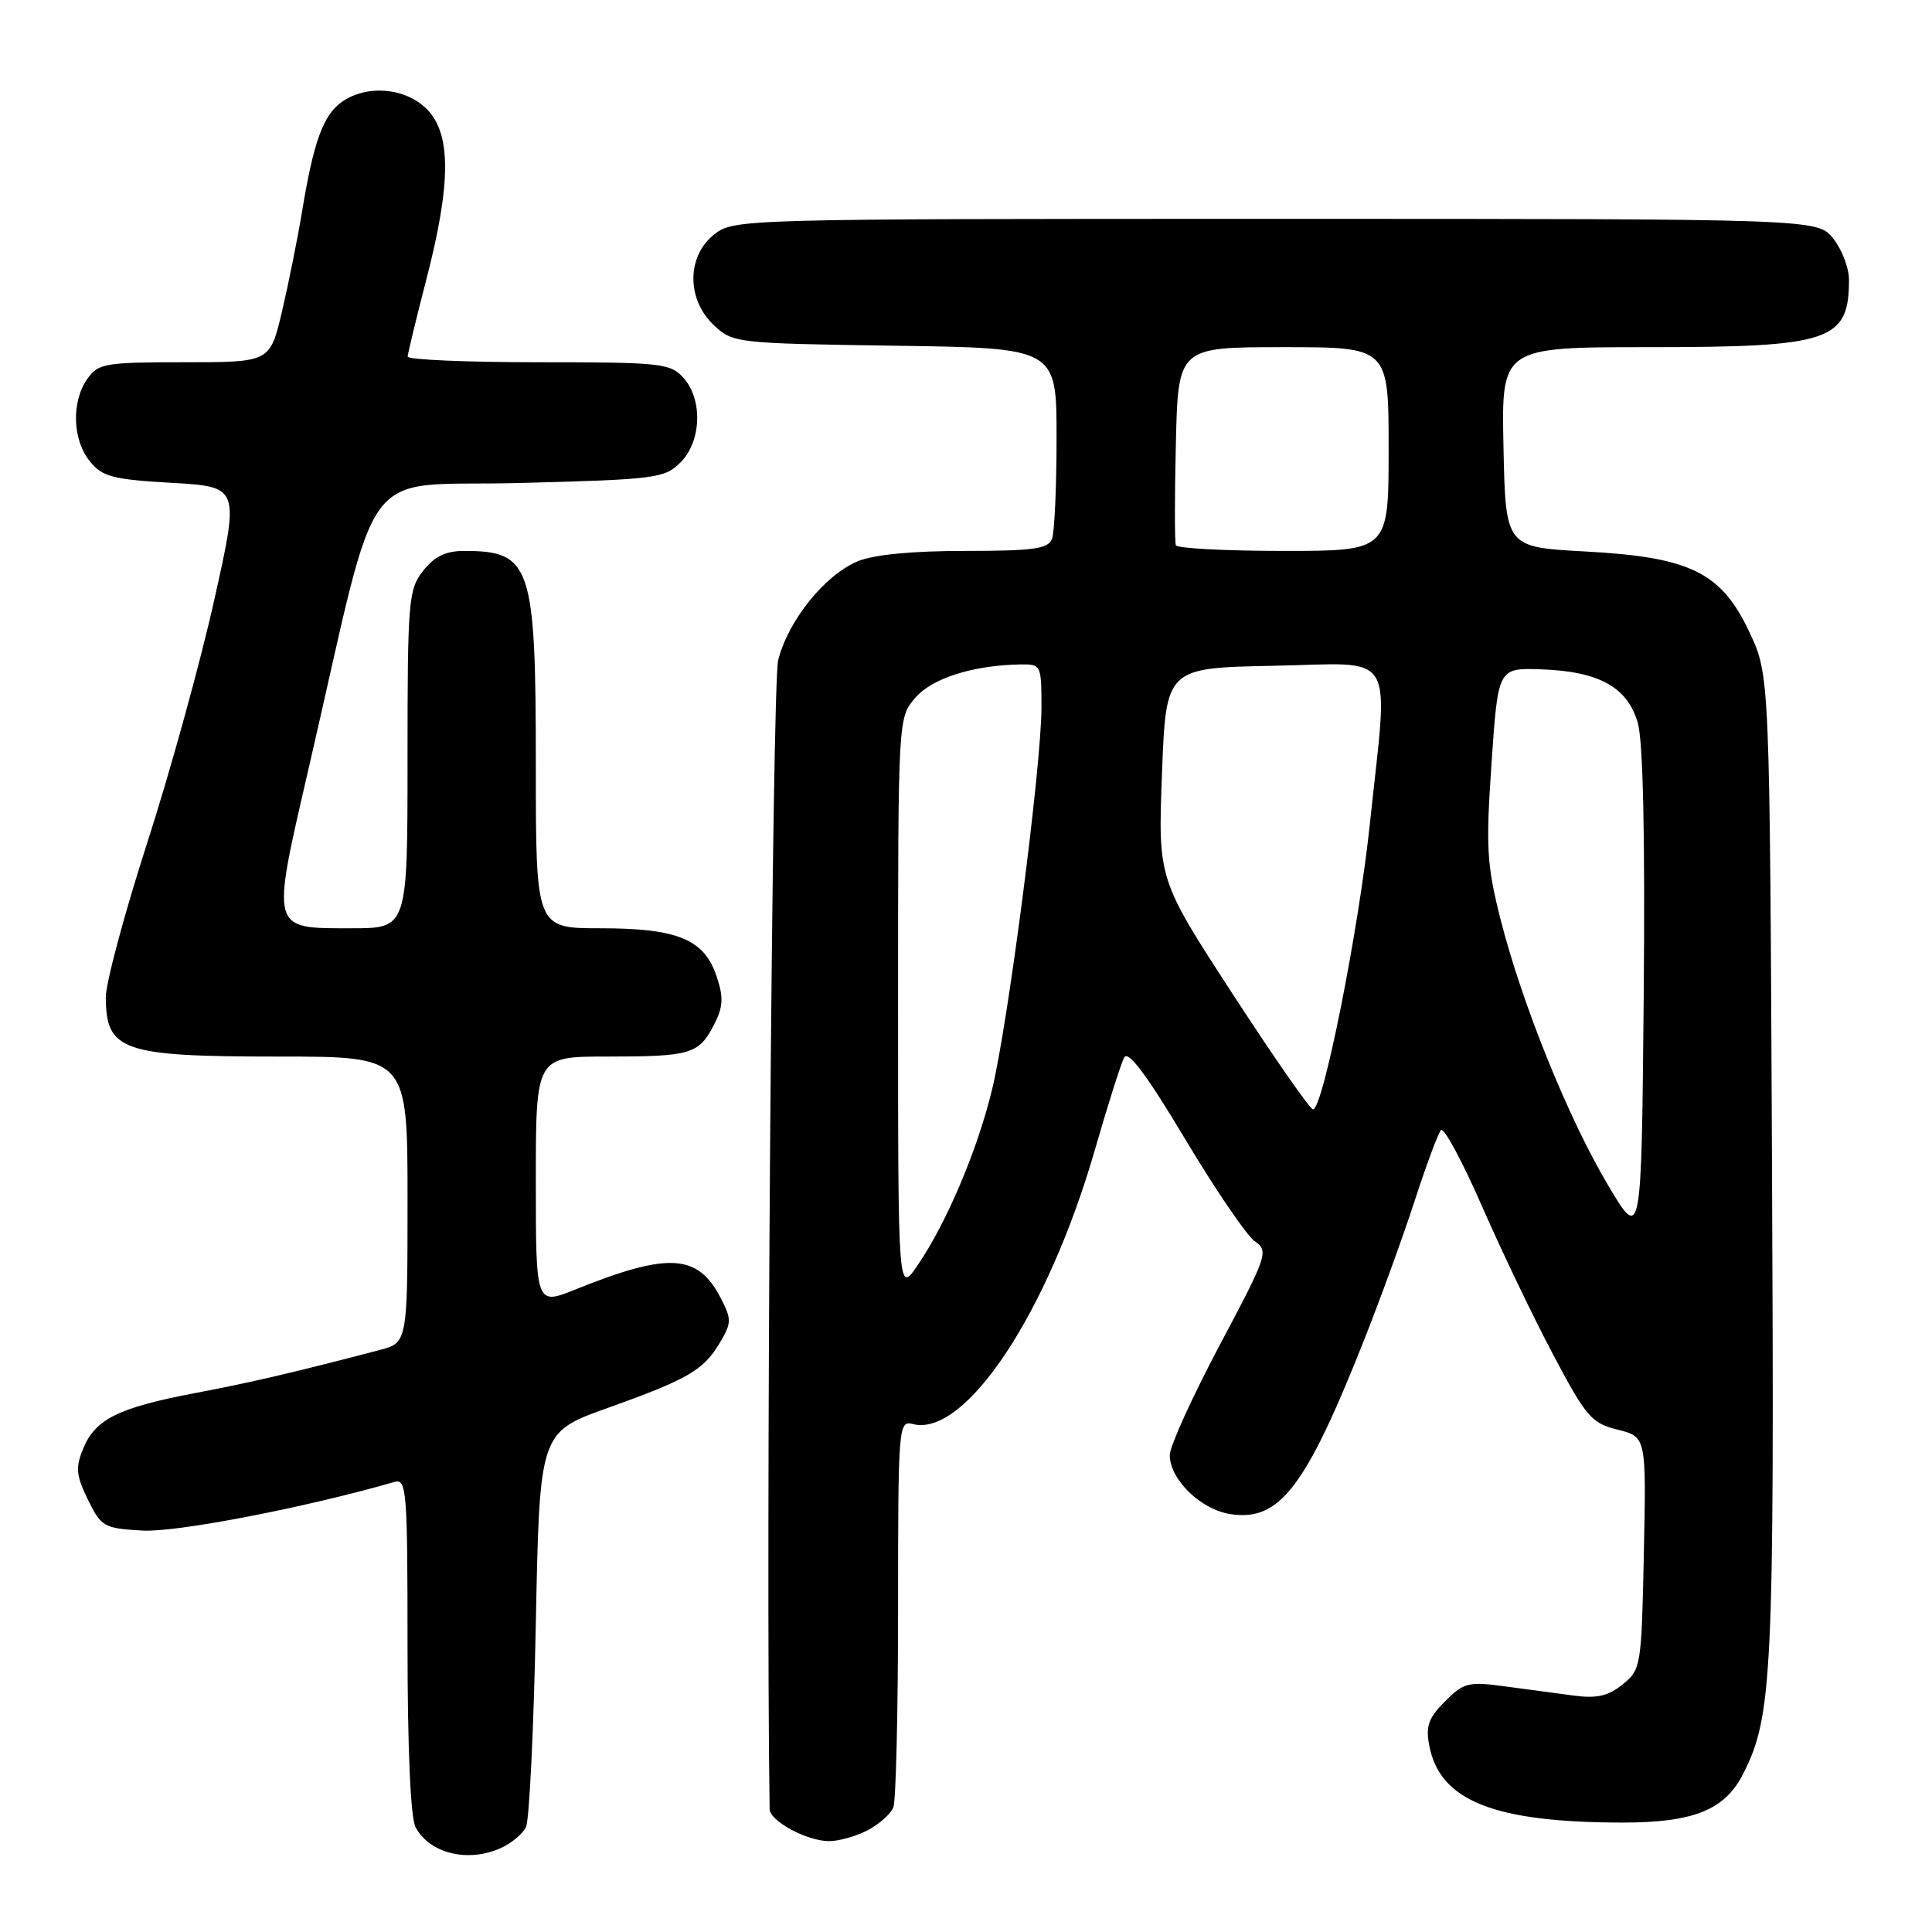 <?xml version="1.0" encoding="UTF-8" standalone="no"?>
<!DOCTYPE svg PUBLIC "-//W3C//DTD SVG 1.1//EN" "http://www.w3.org/Graphics/SVG/1.1/DTD/svg11.dtd" >
<svg xmlns="http://www.w3.org/2000/svg" xmlns:xlink="http://www.w3.org/1999/xlink" version="1.1" viewBox="0 0 256 256">
 <g >
 <path fill="currentColor"
d=" M 66.40 244.86 C 67.77 244.24 69.25 243.00 69.69 242.11 C 70.14 241.23 70.72 229.09 71.00 215.14 C 71.50 189.79 71.50 189.79 80.50 186.57 C 91.23 182.73 93.24 181.55 95.42 177.86 C 96.94 175.29 96.95 174.80 95.49 171.98 C 92.46 166.12 88.57 165.90 76.25 170.86 C 71.00 172.97 71.00 172.97 71.00 156.49 C 71.00 140.00 71.00 140.00 80.42 140.00 C 91.52 140.00 92.59 139.68 94.59 135.82 C 95.82 133.44 95.90 132.22 94.97 129.42 C 93.34 124.47 89.82 123.00 79.55 123.00 C 71.00 123.00 71.00 123.00 71.00 101.45 C 71.00 74.85 70.38 73.00 61.49 73.00 C 59.07 73.00 57.57 73.73 56.07 75.63 C 54.12 78.12 54.00 79.52 54.00 100.63 C 54.00 123.00 54.00 123.00 46.62 123.00 C 35.76 123.00 35.89 123.49 40.92 101.72 C 50.55 60.02 47.18 64.57 68.84 64.00 C 86.93 63.53 88.07 63.38 90.17 61.27 C 92.96 58.49 93.14 52.92 90.55 50.05 C 88.81 48.13 87.56 48.00 71.35 48.00 C 61.81 48.00 54.01 47.66 54.02 47.25 C 54.03 46.84 55.15 42.23 56.50 37.00 C 59.79 24.29 59.80 17.71 56.55 14.45 C 53.70 11.61 48.62 11.18 45.30 13.50 C 42.84 15.23 41.54 18.79 40.03 28.00 C 39.44 31.58 38.24 37.54 37.37 41.25 C 35.78 48.00 35.78 48.00 24.45 48.00 C 13.87 48.00 13.01 48.15 11.56 50.22 C 9.44 53.24 9.60 58.28 11.90 61.12 C 13.56 63.17 14.90 63.53 22.76 63.98 C 31.74 64.50 31.74 64.50 28.39 79.50 C 26.55 87.75 22.56 102.21 19.52 111.64 C 16.48 121.06 14.01 130.29 14.02 132.14 C 14.05 139.26 16.20 140.00 36.93 140.00 C 54.00 140.00 54.00 140.00 54.00 158.96 C 54.00 177.92 54.00 177.92 50.25 178.90 C 38.53 181.96 33.35 183.16 25.90 184.58 C 15.73 186.51 12.64 188.03 11.04 191.91 C 9.98 194.47 10.07 195.47 11.65 198.71 C 13.41 202.32 13.75 202.51 18.89 202.81 C 23.39 203.06 40.37 199.79 52.25 196.37 C 53.88 195.90 54.00 197.39 54.00 218.00 C 54.00 231.75 54.40 240.89 55.07 242.12 C 56.93 245.61 62.04 246.85 66.40 244.86 Z  M 114.93 242.54 C 116.48 241.73 118.04 240.35 118.38 239.46 C 118.72 238.56 119.00 226.67 119.00 213.01 C 119.00 188.98 119.06 188.20 120.93 188.69 C 127.88 190.51 138.85 173.99 145.10 152.28 C 146.81 146.35 148.55 140.87 148.97 140.11 C 149.50 139.15 152.01 142.52 157.03 150.92 C 161.04 157.63 165.20 163.73 166.26 164.47 C 168.13 165.78 167.95 166.31 161.60 178.27 C 157.97 185.12 155.00 191.65 155.00 192.80 C 155.00 196.02 159.07 200.00 163.00 200.62 C 169.54 201.66 173.00 197.15 180.84 177.33 C 182.98 171.92 185.97 163.68 187.49 159.00 C 189.01 154.32 190.56 150.16 190.94 149.74 C 191.31 149.32 193.74 153.82 196.33 159.74 C 198.92 165.66 203.18 174.55 205.80 179.50 C 210.17 187.75 210.88 188.58 214.35 189.44 C 218.14 190.39 218.14 190.39 217.82 205.78 C 217.51 220.81 217.44 221.23 215.01 223.19 C 213.10 224.74 211.59 225.08 208.51 224.67 C 206.31 224.37 202.18 223.82 199.33 223.44 C 194.59 222.80 193.94 222.96 191.47 225.44 C 189.28 227.63 188.89 228.72 189.39 231.32 C 190.79 238.63 197.97 241.48 215.00 241.50 C 224.39 241.50 228.53 239.84 230.96 235.08 C 234.86 227.43 235.12 221.99 234.80 154.50 C 234.50 89.50 234.50 89.50 231.83 83.81 C 228.09 75.83 224.01 73.82 210.00 73.07 C 199.50 72.50 199.50 72.50 199.22 59.25 C 198.94 46.00 198.94 46.00 218.52 46.00 C 242.58 46.00 245.00 45.18 245.00 37.05 C 245.00 35.52 244.07 33.08 242.93 31.63 C 240.85 29.00 240.85 29.00 169.06 29.00 C 97.95 29.00 97.24 29.02 94.63 31.07 C 90.98 33.95 90.96 39.67 94.58 43.08 C 97.12 45.46 97.48 45.50 118.58 45.81 C 140.00 46.11 140.00 46.11 140.00 57.97 C 140.00 64.50 139.73 70.55 139.39 71.42 C 138.89 72.73 136.90 73.00 127.86 73.00 C 120.85 73.00 115.76 73.49 113.64 74.38 C 109.28 76.20 104.43 82.23 103.11 87.49 C 102.30 90.69 101.45 205.46 101.98 239.72 C 102.01 241.29 106.83 243.91 109.80 243.96 C 111.06 243.98 113.37 243.34 114.93 242.54 Z  M 119.00 133.29 C 119.00 95.11 119.00 95.11 121.28 92.46 C 123.51 89.86 128.95 88.14 135.25 88.04 C 137.94 88.00 138.00 88.13 138.00 93.75 C 137.99 101.55 133.55 135.88 131.42 144.52 C 129.46 152.51 125.43 162.01 121.62 167.61 C 119.00 171.46 119.00 171.46 119.00 133.29 Z  M 213.05 157.00 C 207.76 148.09 201.65 132.94 198.81 121.74 C 197.00 114.57 196.87 112.25 197.64 101.08 C 198.50 88.50 198.50 88.50 204.18 88.69 C 211.85 88.95 215.64 91.03 217.01 95.76 C 217.72 98.21 217.99 110.71 217.80 132.00 C 217.50 164.50 217.50 164.50 213.05 157.00 Z  M 163.36 131.75 C 153.44 116.50 153.44 116.50 153.97 102.50 C 154.50 88.50 154.50 88.50 168.75 88.22 C 185.34 87.90 183.99 85.67 181.50 109.29 C 180.01 123.36 175.30 147.00 173.98 147.00 C 173.60 147.00 168.82 140.14 163.36 131.75 Z  M 155.81 72.25 C 155.64 71.84 155.64 65.76 155.81 58.75 C 156.11 46.00 156.11 46.00 170.06 46.00 C 184.00 46.00 184.00 46.00 184.00 59.50 C 184.00 73.00 184.00 73.00 170.06 73.00 C 162.39 73.00 155.98 72.66 155.81 72.25 Z "/>
</g>
</svg>